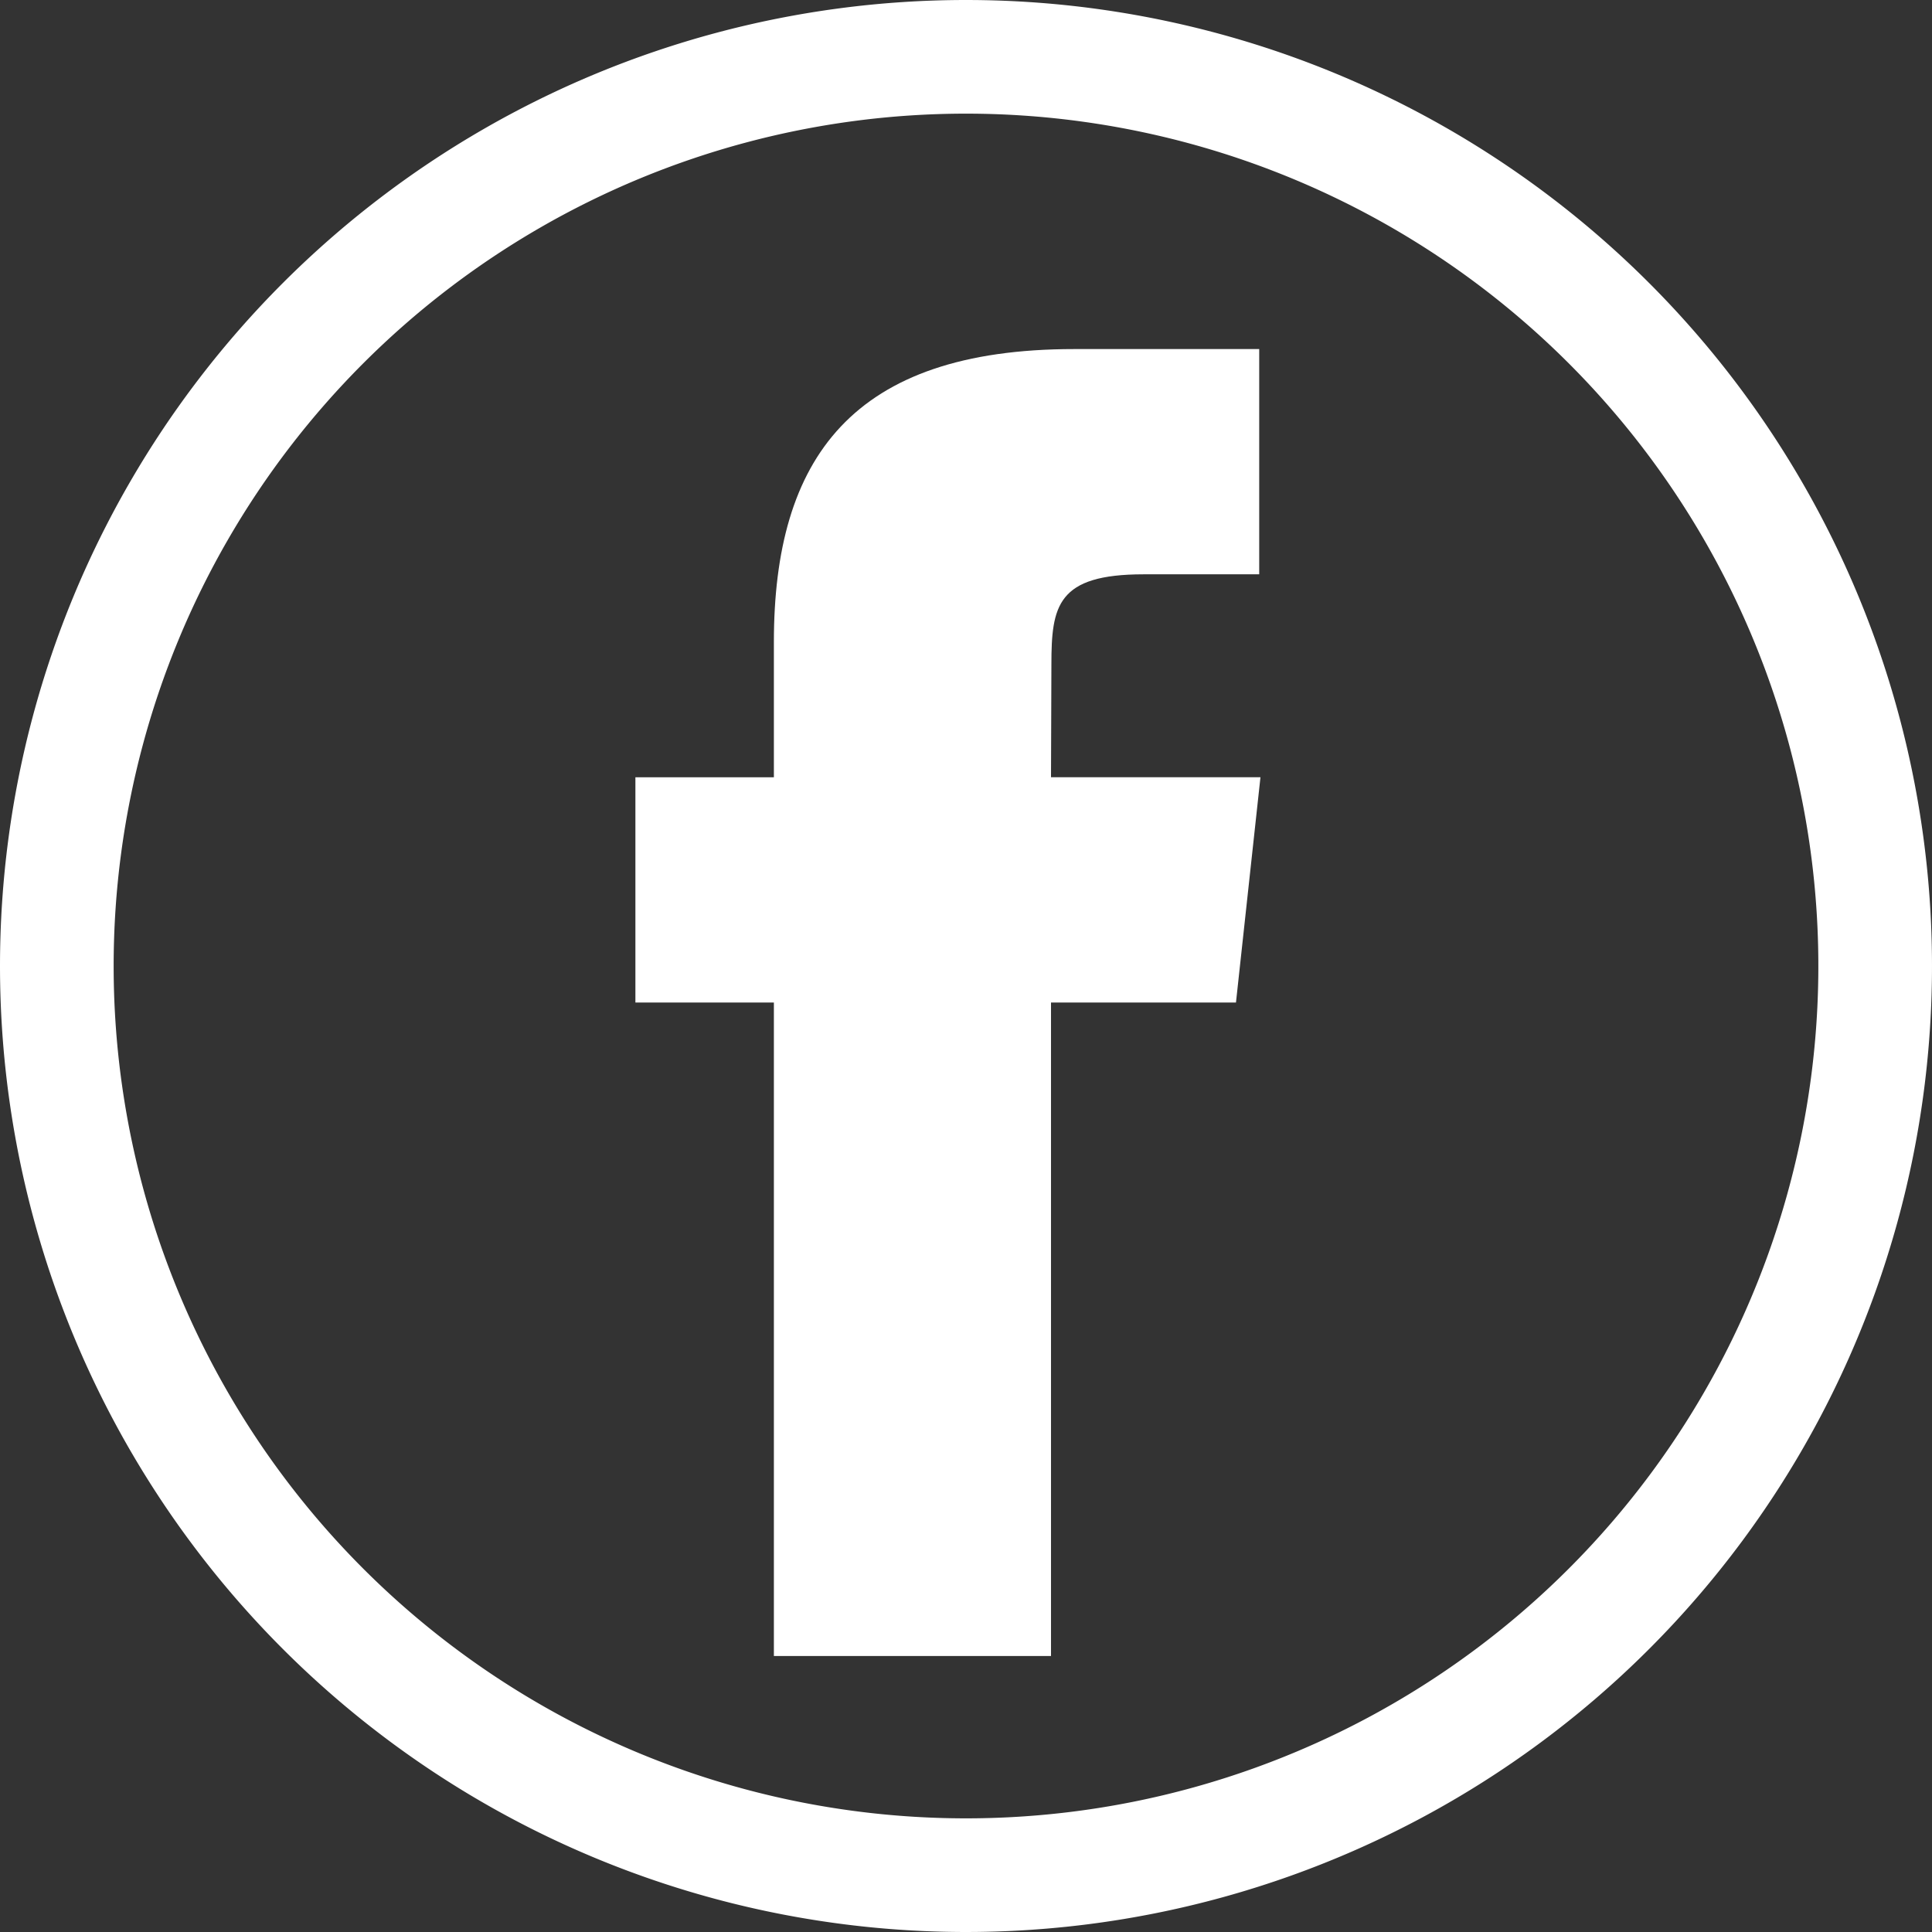 <svg xmlns="http://www.w3.org/2000/svg" width="34" height="34" viewBox="0 0 34 34">
  <rect x="0" y="0" width="34" height="34" fill="#333333" stroke="none"/>
  <g id="facebook" transform="translate(1 1)">
    <rect id="Rectangle" width="32" height="32" transform="translate(0.241)" fill="none"/>
    <path id="Oval" d="M16,0A16,16,0,1,1,0,16,16,16,0,0,1,16,0Z" fill="none" stroke="#fff" stroke-width="2"/>
    <g id="Group_945" data-name="Group 945">
      <path id="Shape" d="M23.315,35H18.437V23.5H16V19.536h2.437V17.156c0-3.233,1.375-5.156,5.286-5.156h3.255v3.964H24.944c-1.522,0-1.623.554-1.623,1.587l-.007,1.984H27L26.569,23.5H23.314V35Z" transform="translate(-5.818 -6.857)" fill="#fff" fill-rule="evenodd"/>
    </g>
  </g>
</svg>

